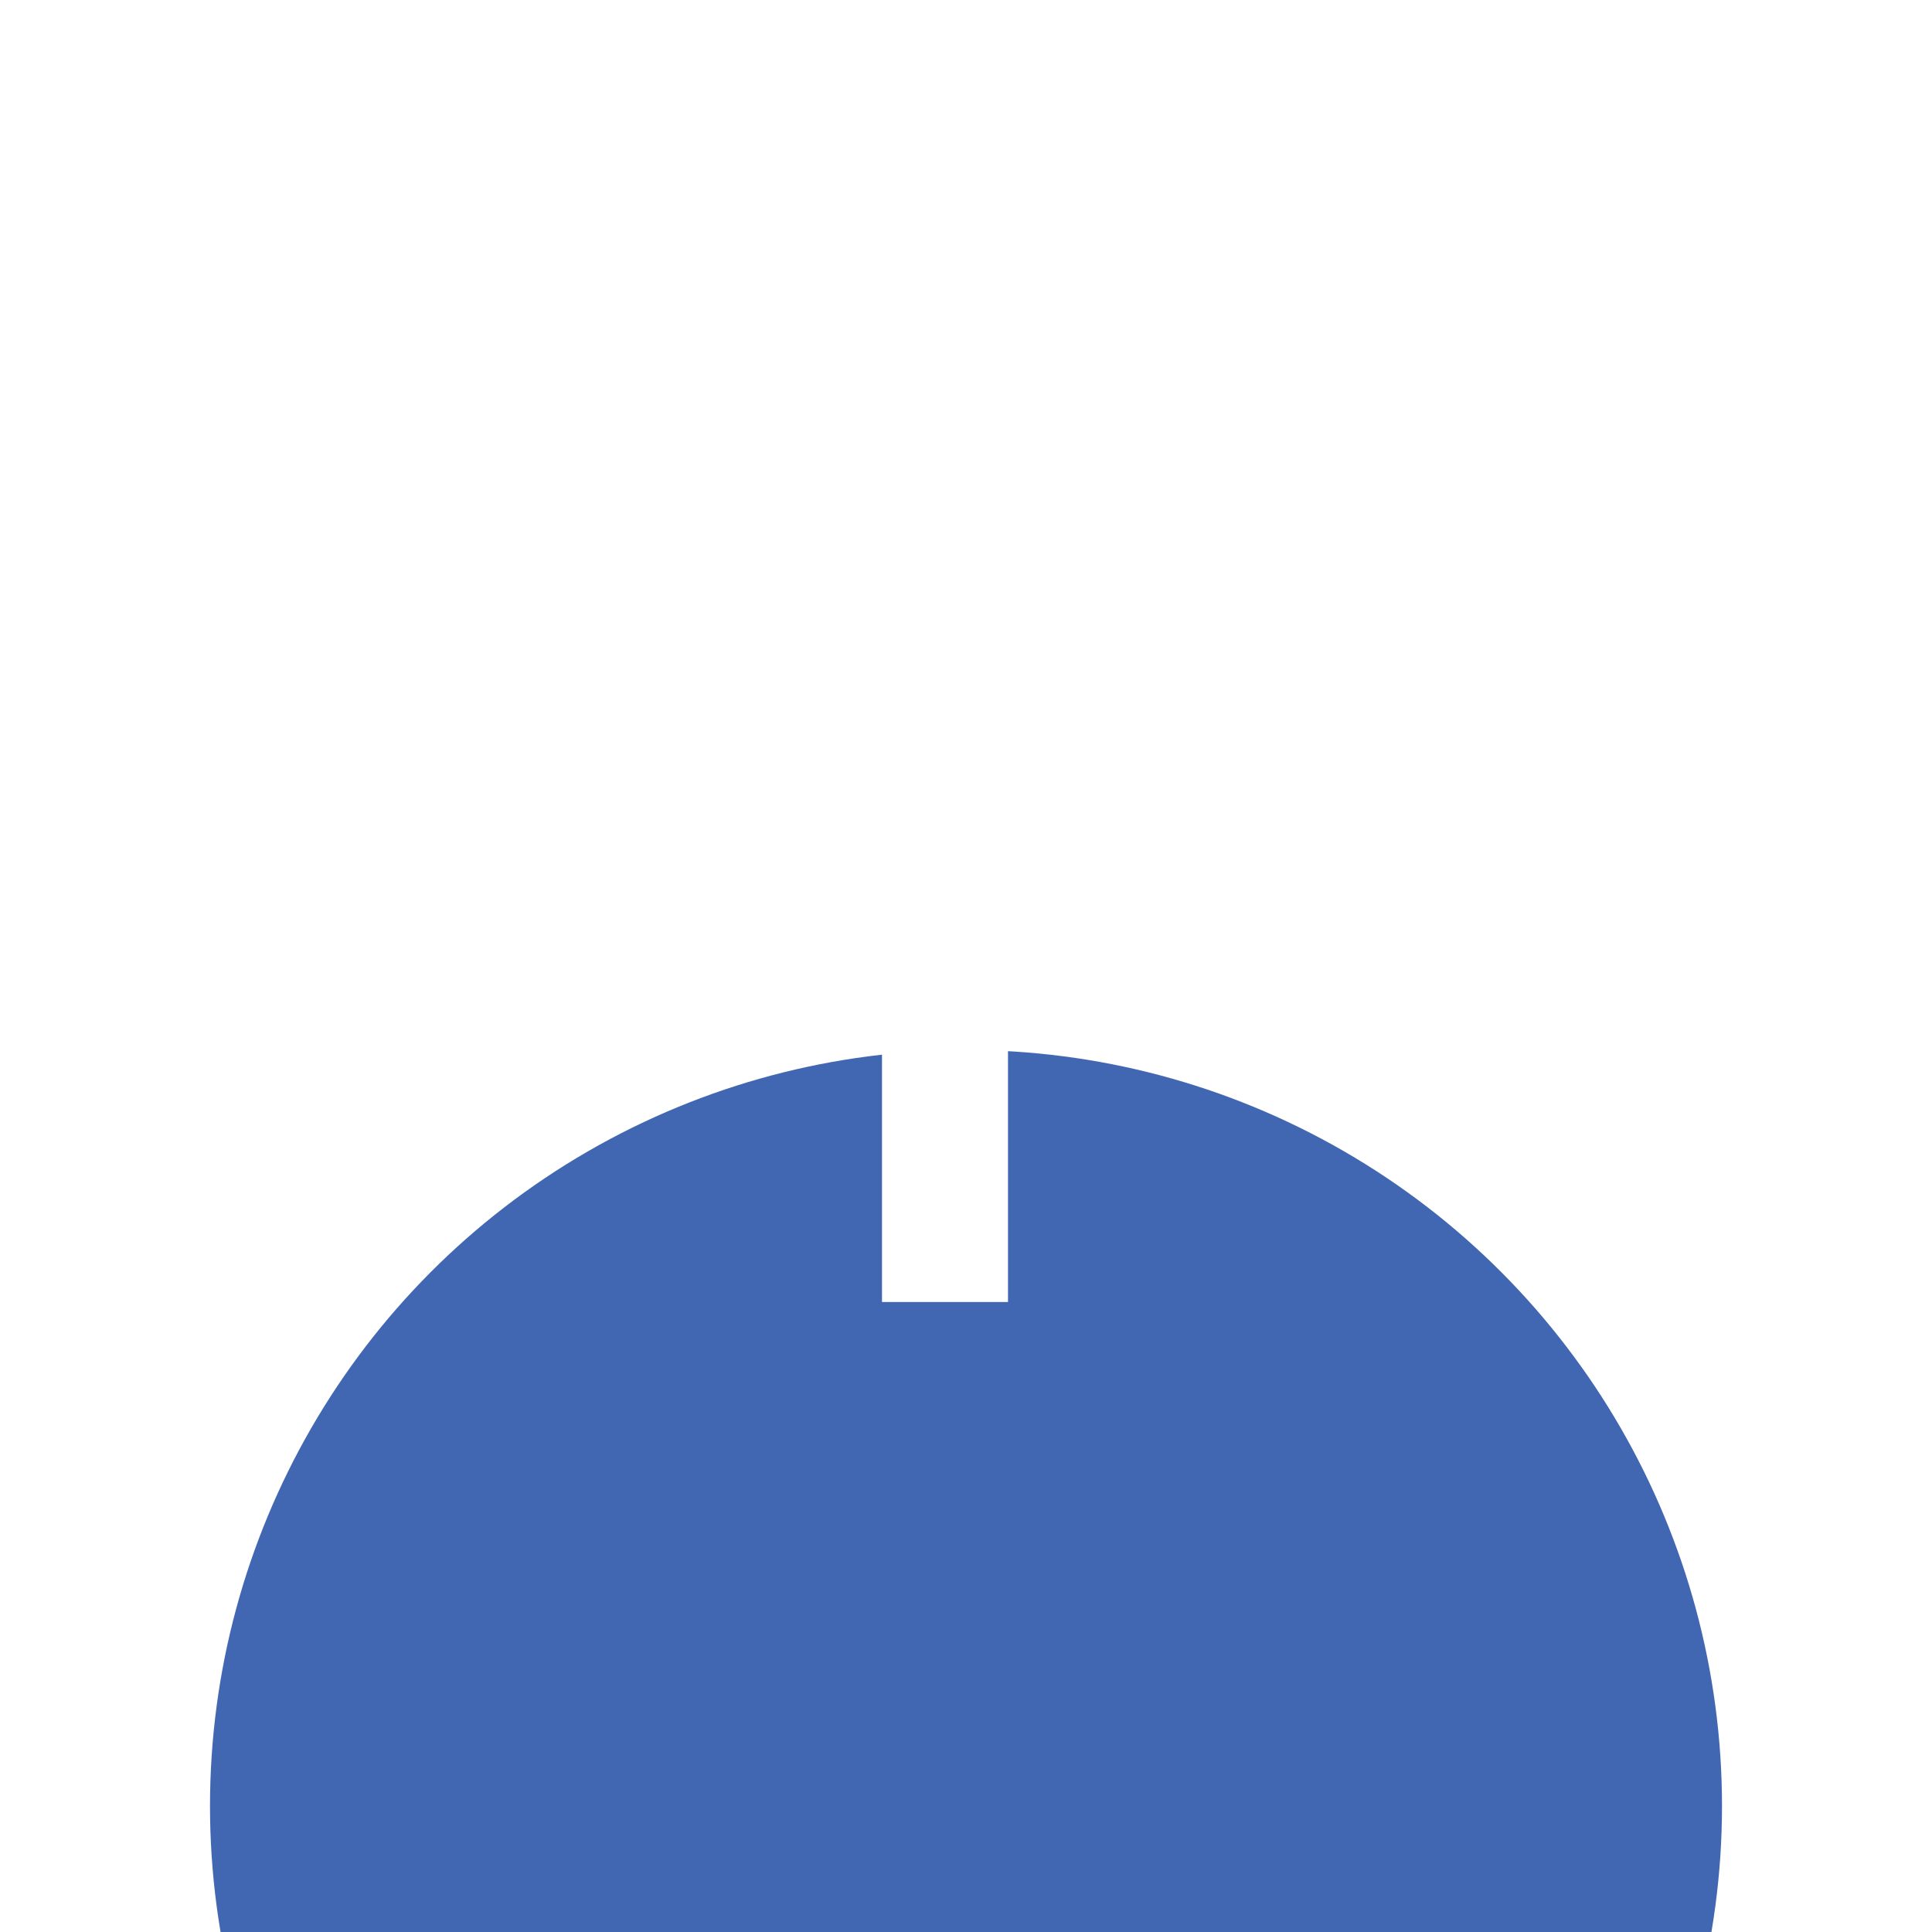 <svg width="44" height="44" viewBox="0 0 46 46" fill="none" xmlns="http://www.w3.org/2000/svg">
<g filter="url(#filter0_d)">
<circle cx="23" cy="23" r="18" fill="#4267B2"/>
</g>
<path d="M24 20V18.5C24 18.235 24.105 17.98 24.293 17.793C24.48 17.605 24.735 17.5 25 17.5H26V15H24C23.204 15 22.441 15.316 21.879 15.879C21.316 16.441 21 17.204 21 18V20H19V23H21V31H24V23H26L27 20H24Z" fill="white"/>
<defs>
<filter id="filter0_d" x="0" y="0" width="126" height="126" filterUnits="userSpaceOnUse" color-interpolation-filters="sRGB">
<feFlood flood-opacity="0" result="BackgroundImageFix"/>
<feOffset dy="20"/>
<feGaussianBlur stdDeviation="20"/>
<feColorMatrix type="matrix" values="0 0 0 0 0.075 0 0 0 0 0.094 0 0 0 0 0.129 0 0 0 0.3 0"/>
<feBlend mode="normal" in2="BackgroundImageFix" result="effect1_dropShadow"/>
<feBlend mode="normal" in="SourceGraphic" in2="effect1_dropShadow" result="shape"/>
</filter>
</defs>
</svg>
